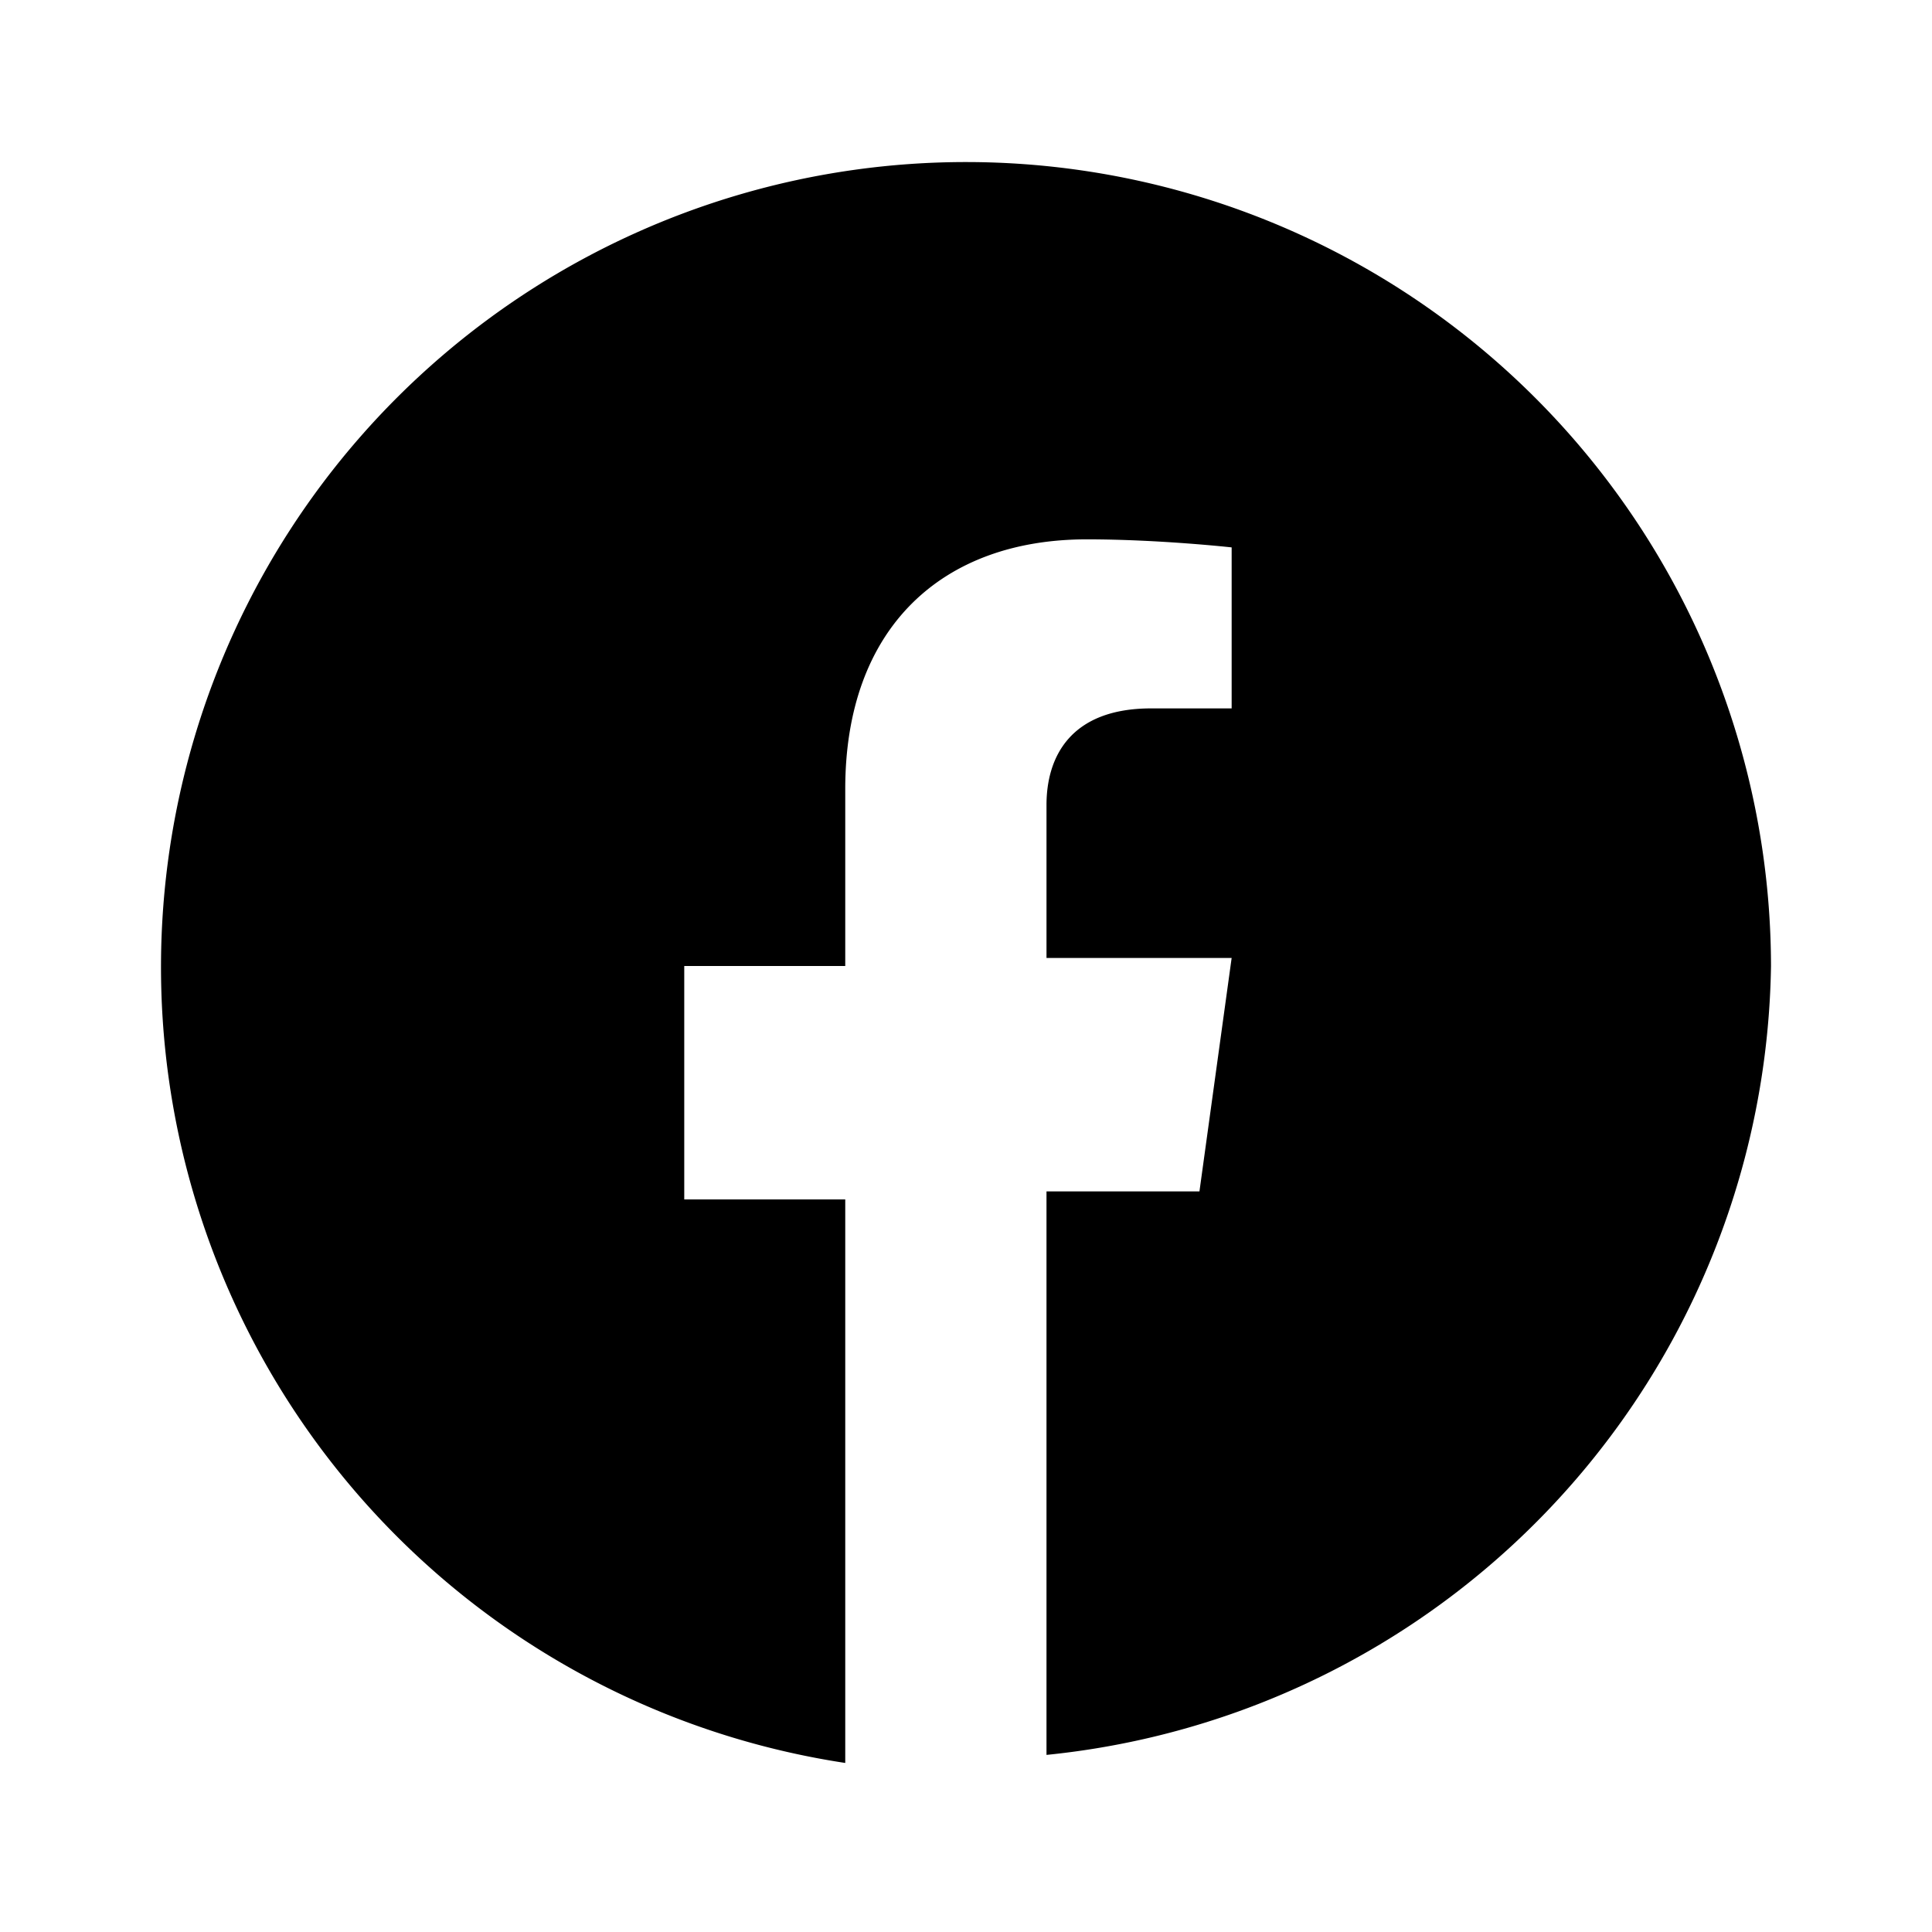 <svg xmlns="http://www.w3.org/2000/svg" viewBox="0 0 24 24" width="24" height="24" fill="currentColor">
  <path d="M22 12a10 10 0 1 0-11.5 9.9v-7h-2v-2.9h2v-2.2c0-2 1.2-3.1 3-3.1.9 0 1.8.1 1.8.1v2h-1c-1 0-1.3.6-1.3 1.2v1.9h2.3l-.4 2.9h-1.9v7A10 10 0 0 0 22 12z"/>
</svg>